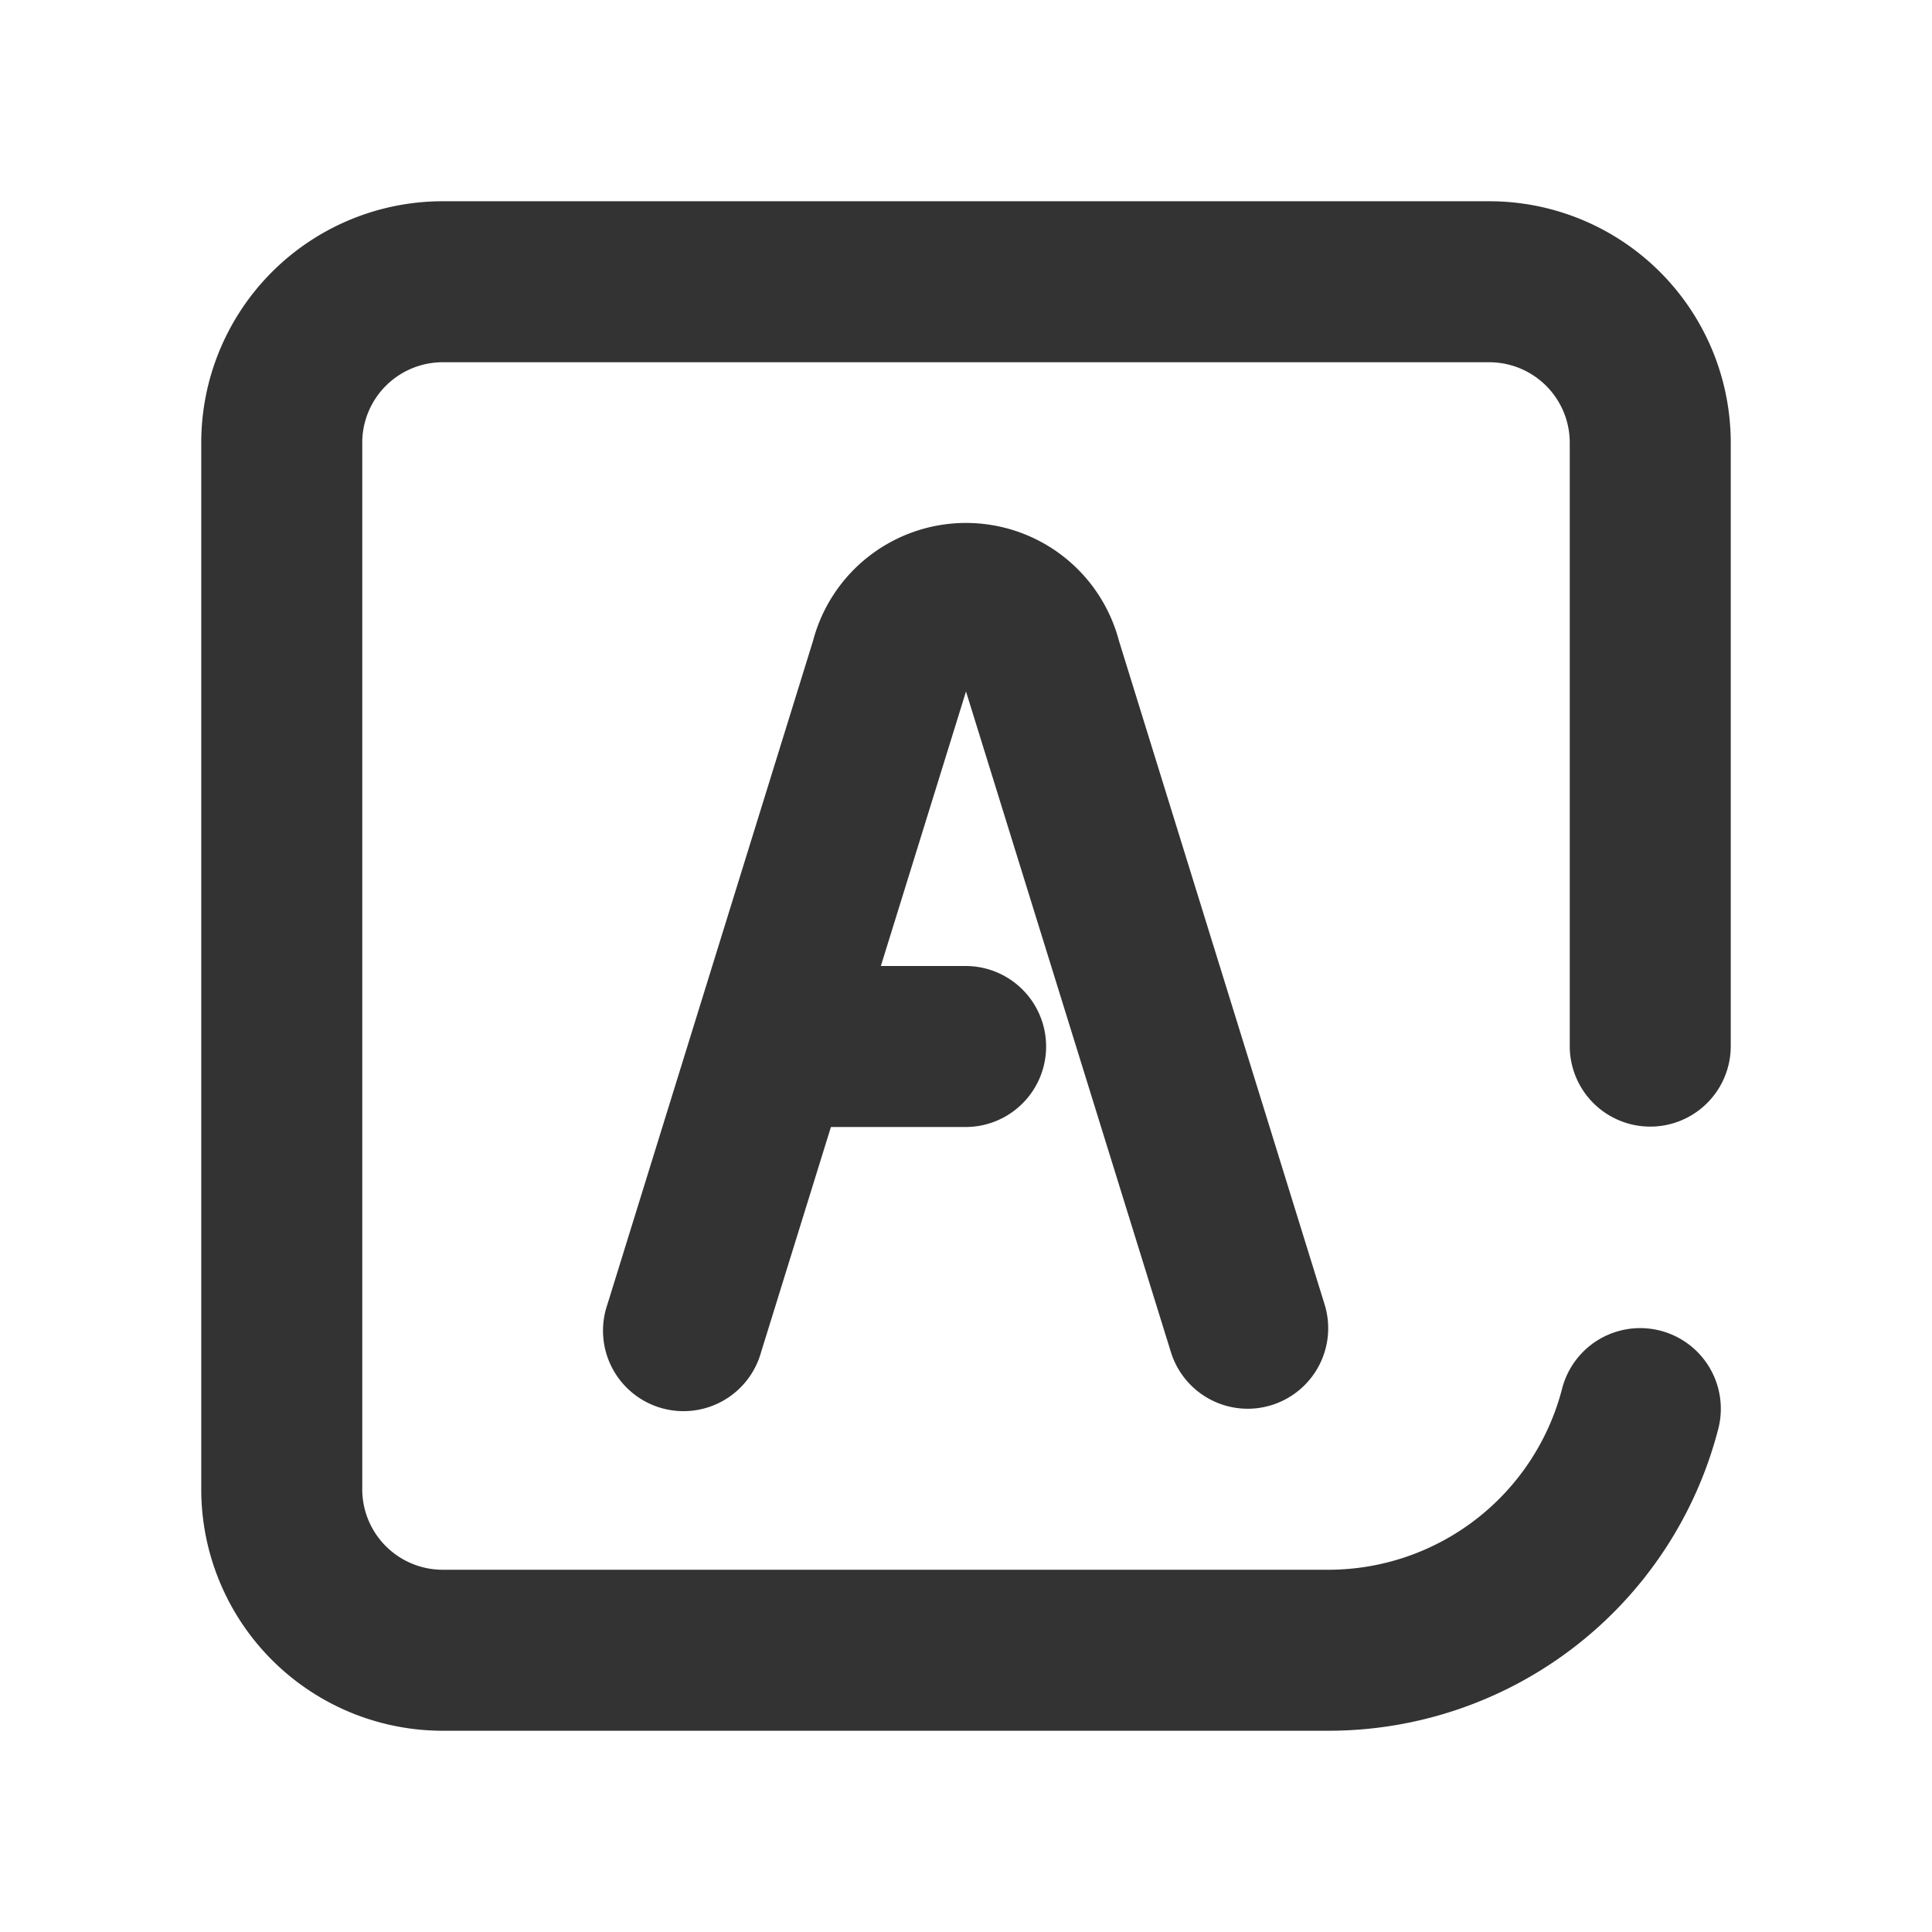 <?xml version="1.0" standalone="no"?><!DOCTYPE svg PUBLIC "-//W3C//DTD SVG 1.1//EN" "http://www.w3.org/Graphics/SVG/1.1/DTD/svg11.dtd"><svg class="icon" width="200px" height="200.00px" viewBox="0 0 1024 1024" version="1.1" xmlns="http://www.w3.org/2000/svg"><path fill="#333333" d="M512 597.333h-85.333a42.667 42.667 0 0 1 0-85.333h85.333a42.667 42.667 0 0 1 0 85.333zM661.333 746.667a42.667 42.667 0 0 1-40.747-30.08L512 366.507l-108.587 350.08a42.667 42.667 0 1 1-81.493-25.173l109.013-351.787a83.84 83.84 0 0 1 162.133 0l109.013 351.787a42.667 42.667 0 0 1-28.16 53.333A42.667 42.667 0 0 1 661.333 746.667zM704 917.333H234.667a128 128 0 0 1-128-128V234.667a128 128 0 0 1 128-128h554.667a128 128 0 0 1 128 128v320a42.667 42.667 0 0 1-85.333 0V234.667a42.667 42.667 0 0 0-42.667-42.667H234.667a42.667 42.667 0 0 0-42.667 42.667v554.667a42.667 42.667 0 0 0 42.667 42.667h469.333a128 128 0 0 0 123.947-96 42.667 42.667 0 1 1 82.773 21.333A213.333 213.333 0 0 1 704 917.333z" /></svg>